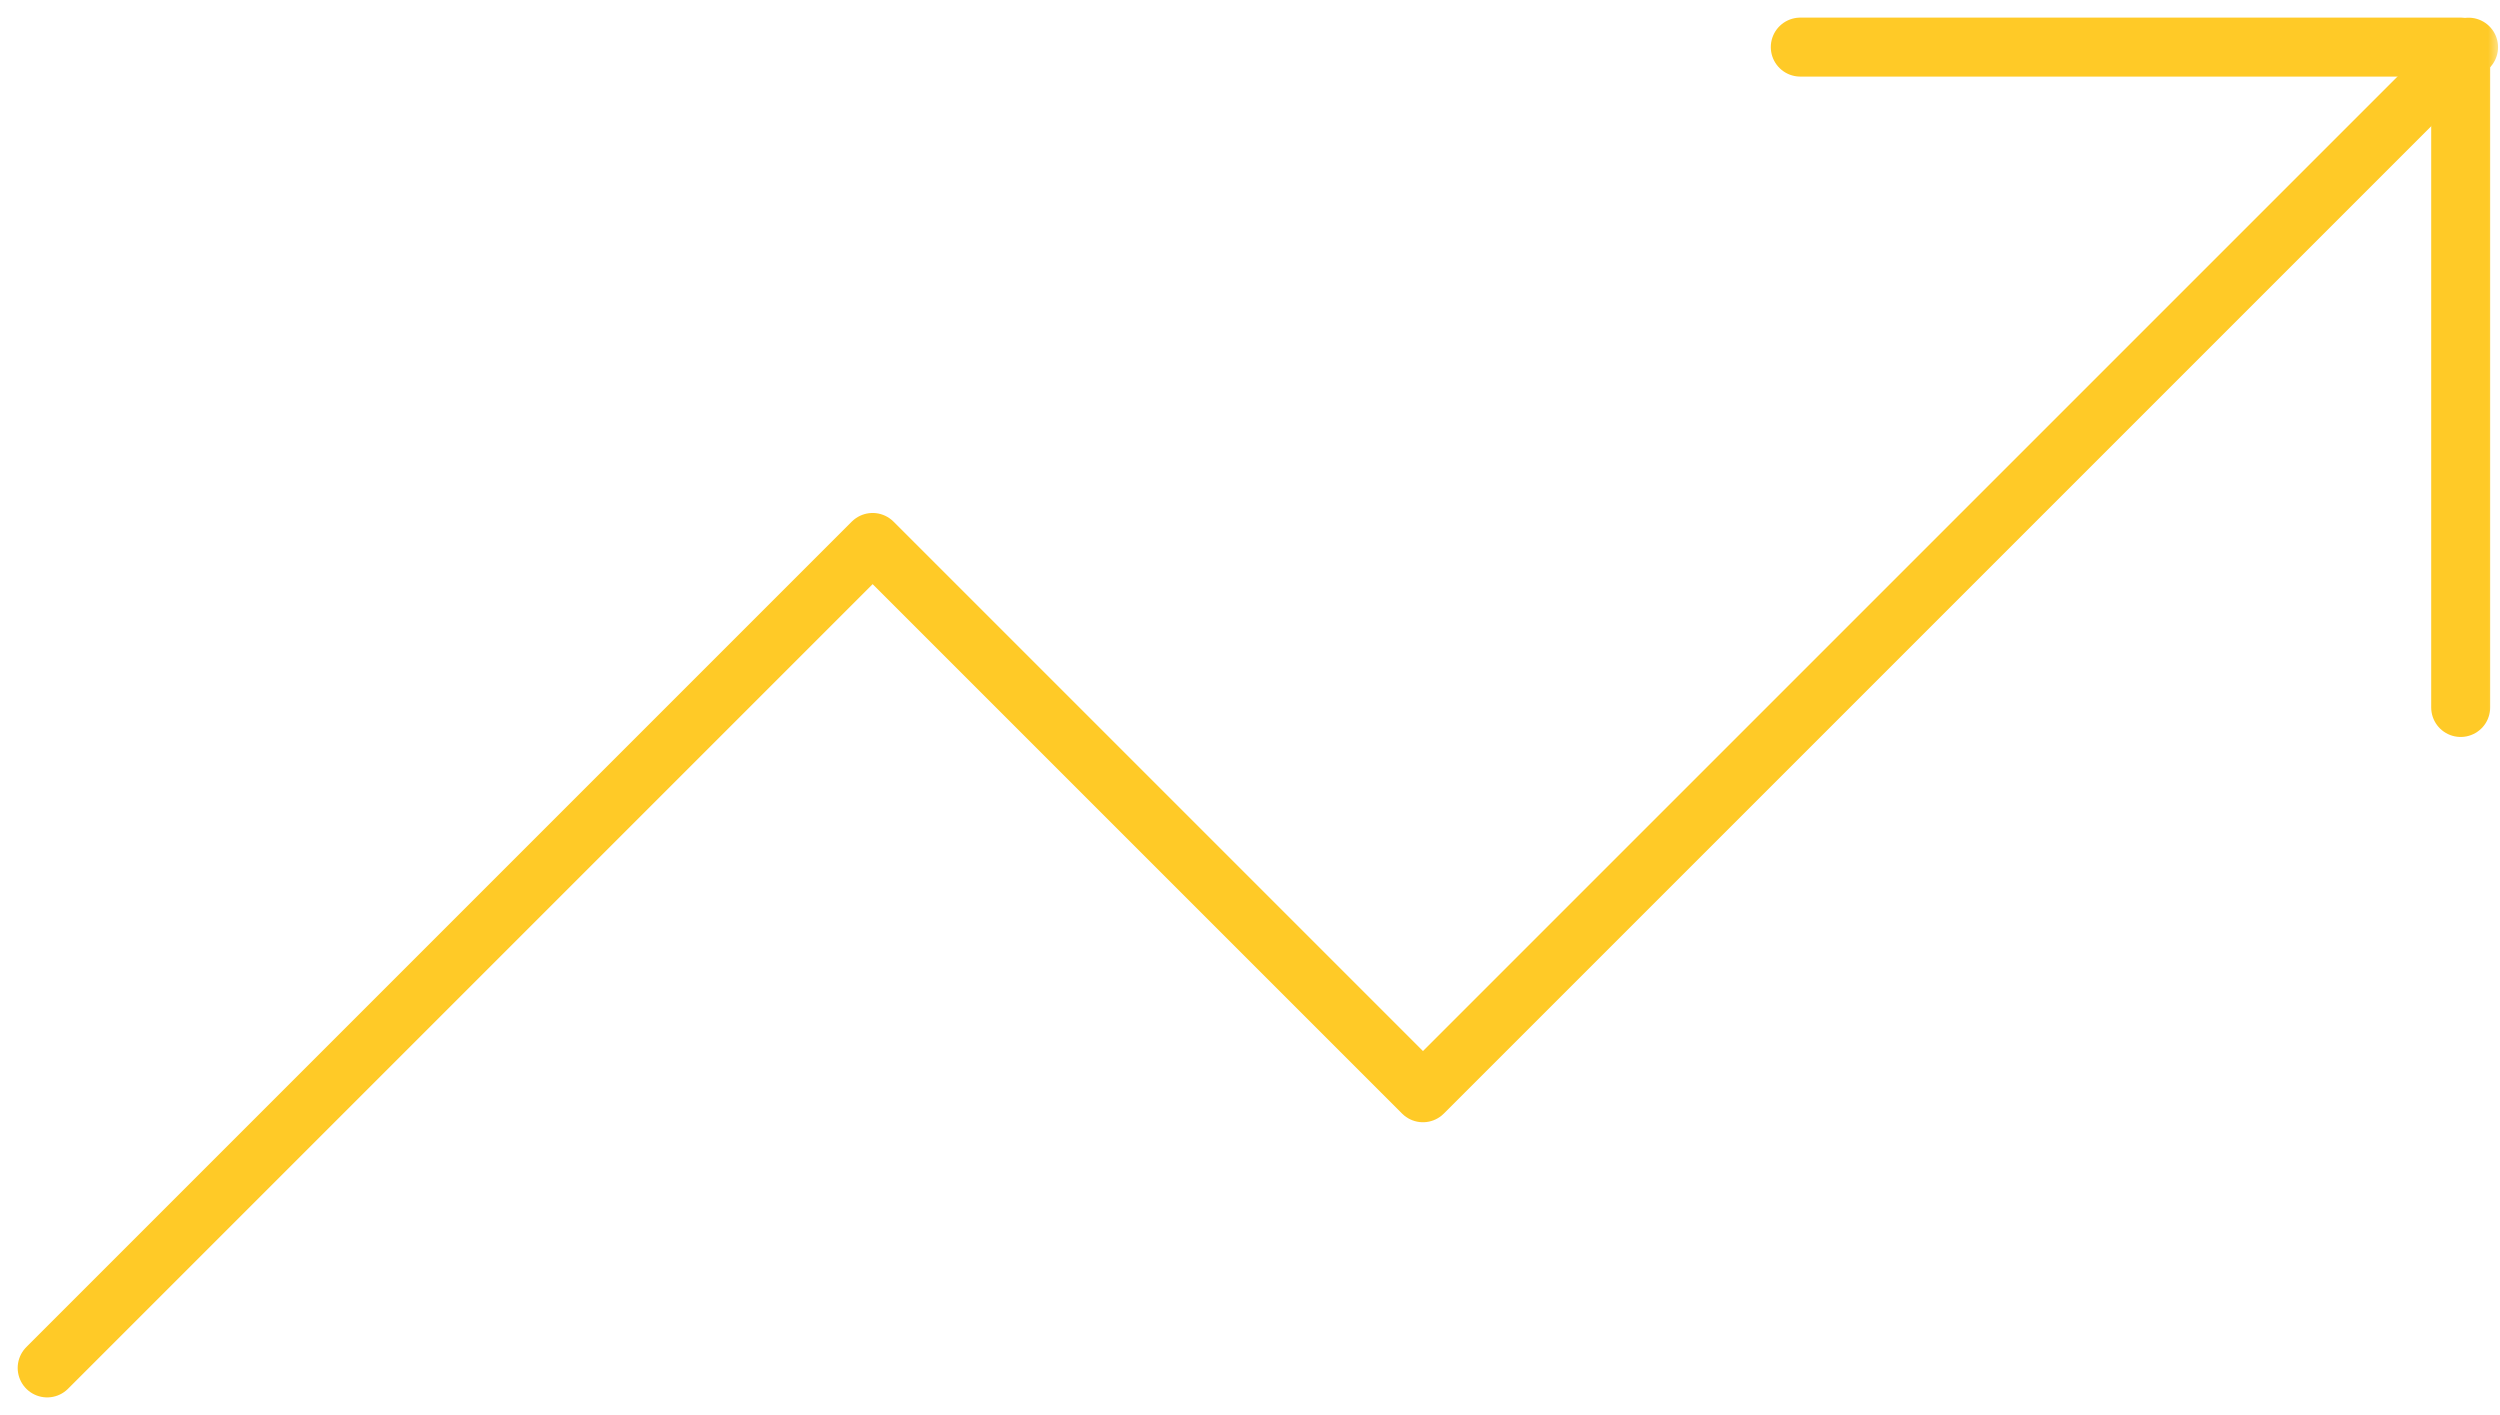 <svg width="106" height="60" viewBox="0 0 106 60" fill="none" xmlns="http://www.w3.org/2000/svg">
<mask id="mask0_84_270" style="mask-type:alpha" maskUnits="userSpaceOnUse" x="0" y="0" width="106" height="60">
<rect width="106" height="60" fill="#D9D9D9"/>
</mask>
<g mask="url(#mask0_84_270)">
<path d="M104.667 2L60.333 46.333L37 23L2 58" stroke="#FFCA27" stroke-width="2.5" stroke-linecap="round" stroke-linejoin="round"/>
<path d="M76.332 1.997H104.333V29.997" stroke="#FFCA27" stroke-width="2.5" stroke-linecap="round" stroke-linejoin="round"/>
</g>
</svg>

